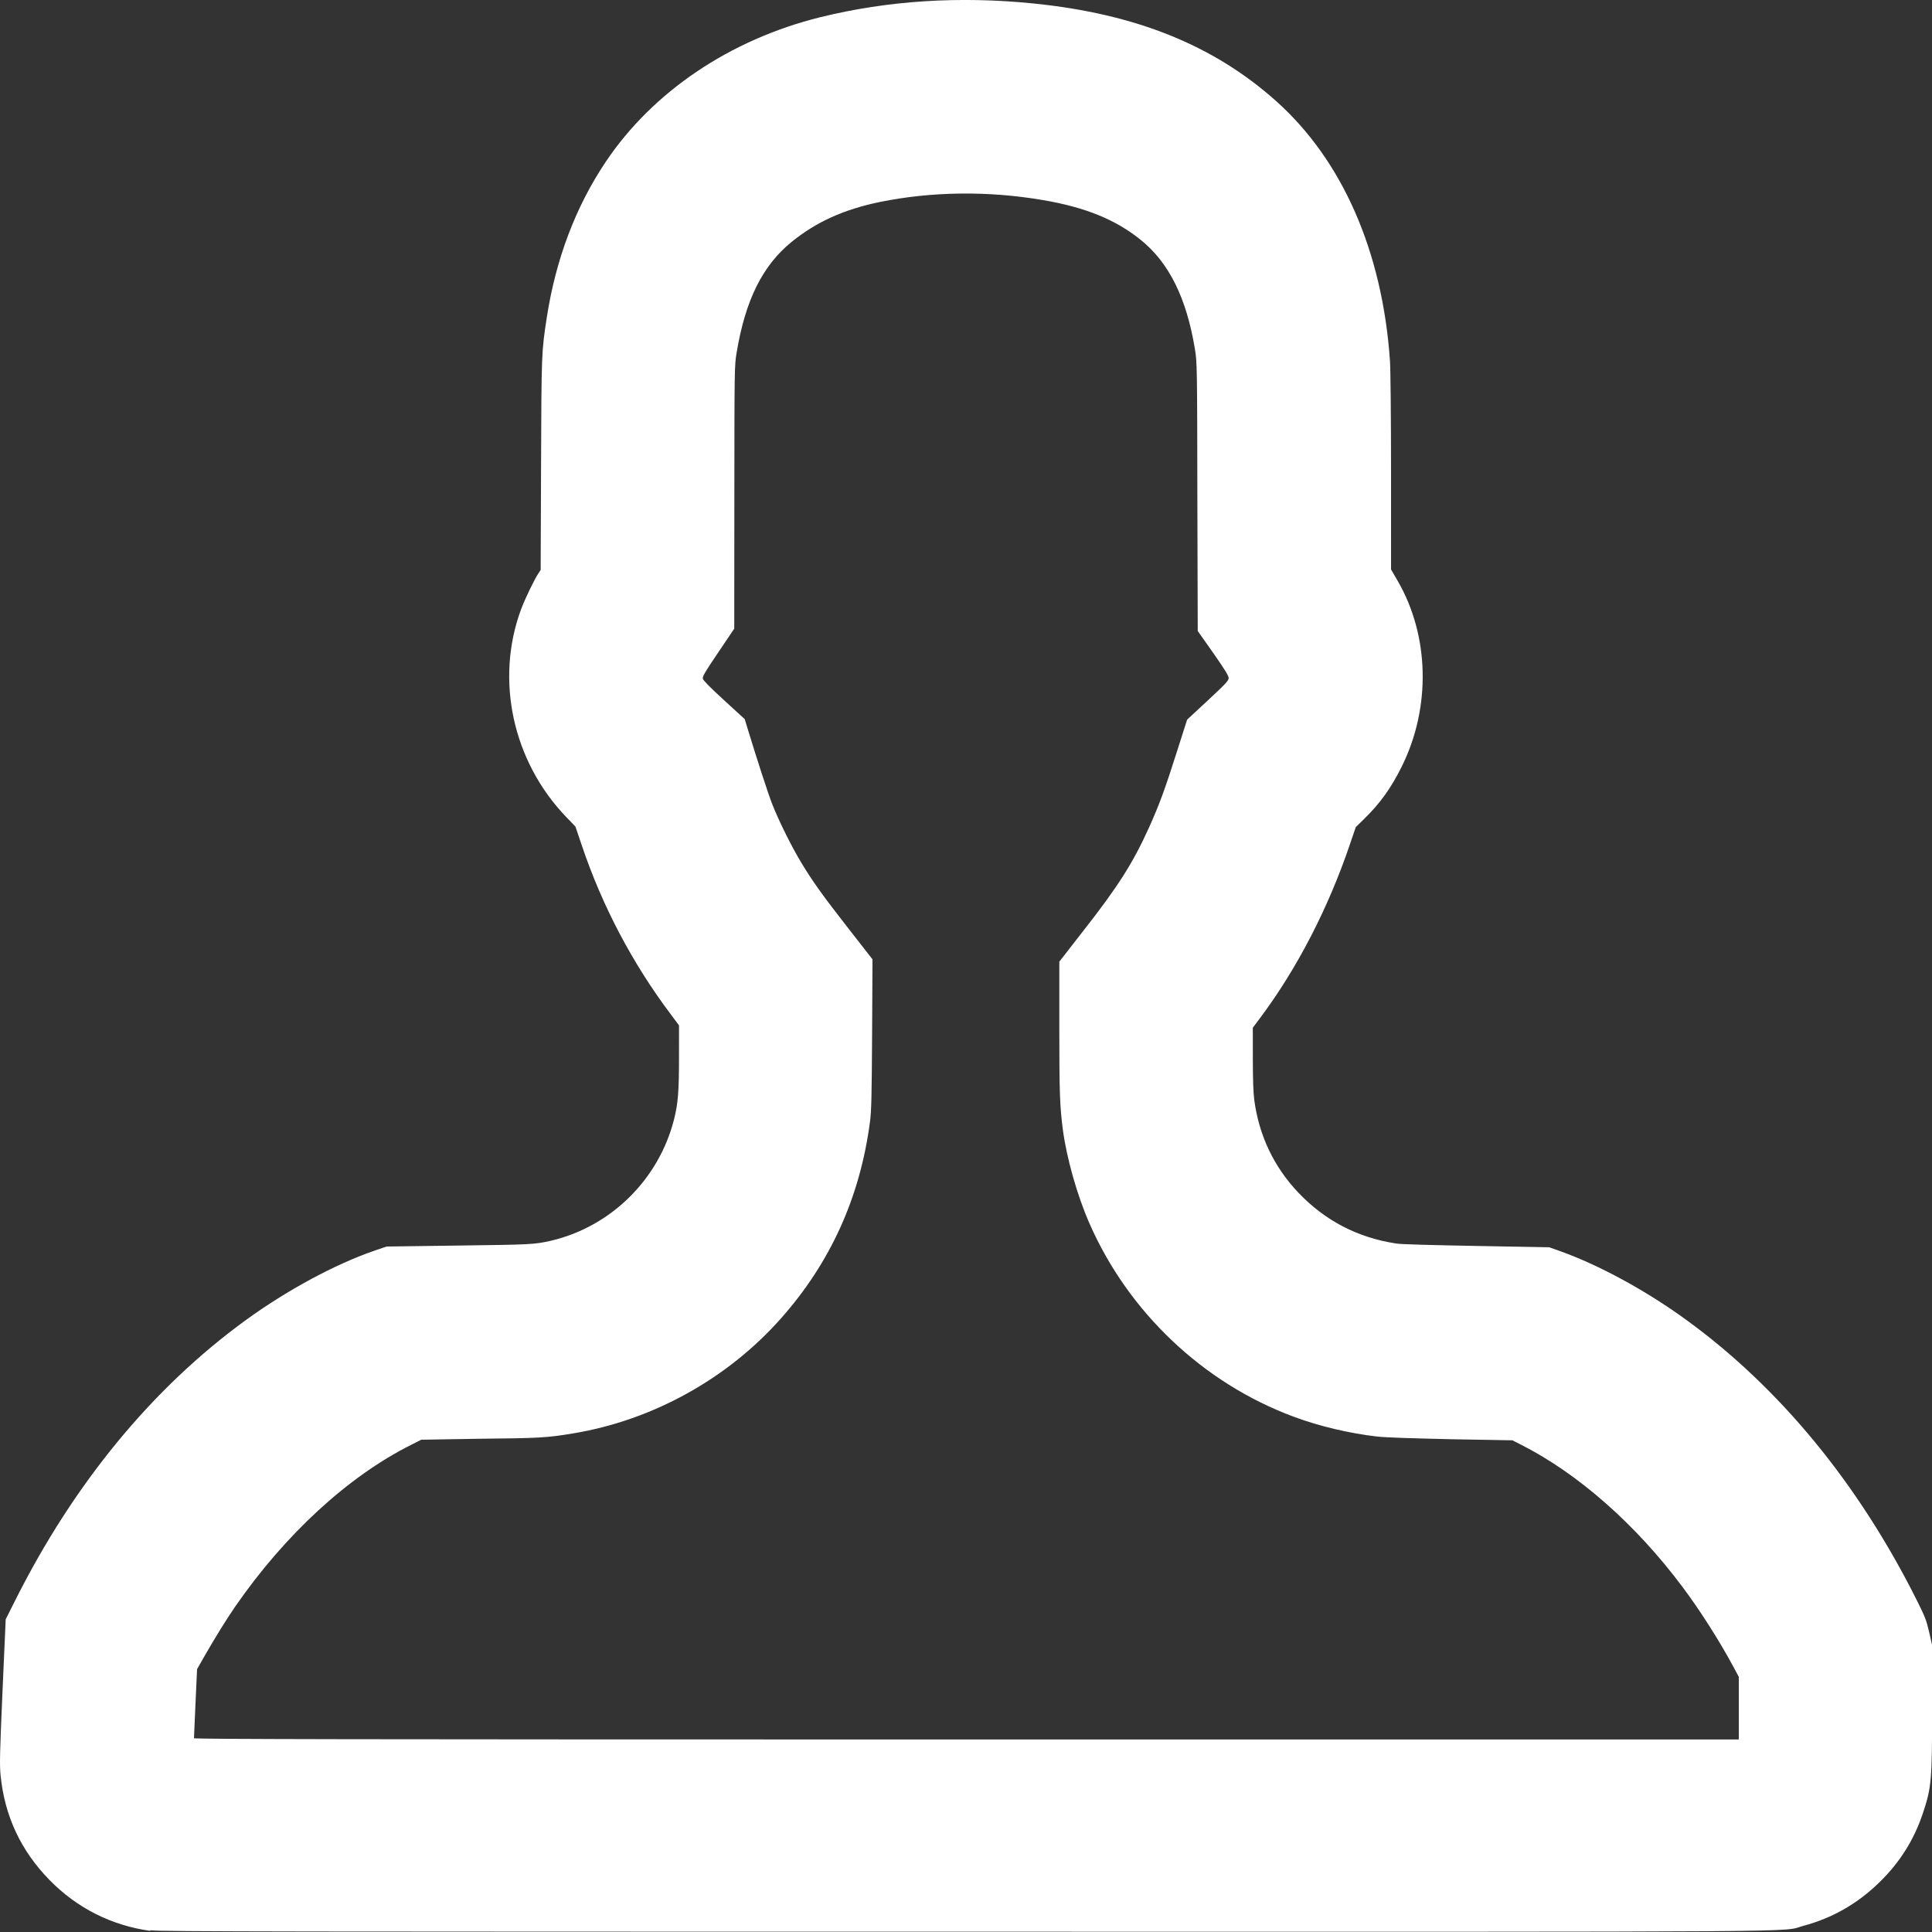 <?xml version="1.0" encoding="UTF-8" standalone="no"?>
<svg
   xmlns:dc="http://purl.org/dc/elements/1.1/"
   xmlns:cc="http://creativecommons.org/ns#"
   xmlns:rdf="http://www.w3.org/1999/02/22-rdf-syntax-ns#"
   xmlns:svg="http://www.w3.org/2000/svg"
   xmlns="http://www.w3.org/2000/svg"
   viewBox="0 0 20 20"
   height="20"
   width="20"
   version="1.1"
   id="svg5876">
  <rect x="0" y="0" width="20" height="20" fill="#333333" stroke="none"/>
  <defs
     id="defs5880" />
  <path
     id="path7568"
     d="m 1.555,19.988 c -0.4,-0.055 -0.759,-0.236 -1.044,-0.528 -0.296,-0.303 -0.464,-0.663 -0.505,-1.083 -0.011,-0.109 -0.008,-0.227 0.02,-0.87 l 0.033,-0.744 0.096,-0.191 c 0.607,-1.212 1.421,-2.202 2.389,-2.906 0.427,-0.31 0.925,-0.579 1.332,-0.719 l 0.126,-0.043 0.737,-0.01 c 0.748,-0.01 0.792,-0.01 0.969,-0.051 0.618,-0.147 1.111,-0.633 1.269,-1.253 0.042,-0.165 0.052,-0.291 0.052,-0.643 l 2.11e-4,-0.332 -0.09,-0.121 C 6.544,9.967 6.235,9.38 6.024,8.755 l -0.067,-0.198 -0.098,-0.102 C 5.306,7.878 5.124,7.034 5.395,6.305 c 0.039,-0.104 0.134,-0.302 0.177,-0.367 l 0.025,-0.038 0.004,-1.09 c 0.004,-1.157 0.005,-1.168 0.059,-1.521 0.093,-0.605 0.299,-1.15 0.612,-1.616 0.487,-0.725 1.286,-1.263 2.216,-1.494 0.699,-0.173 1.441,-0.221 2.211,-0.143 1.057,0.107 1.862,0.431 2.51,1.009 0.687,0.613 1.102,1.559 1.18,2.691 0.006,0.085 0.011,0.6 0.011,1.156 l 1.05e-4,1.003 0.069,0.119 c 0.329,0.568 0.345,1.308 0.043,1.919 -0.111,0.224 -0.225,0.383 -0.391,0.545 l -0.086,0.084 -0.061,0.179 c -0.227,0.668 -0.549,1.289 -0.933,1.802 l -0.072,0.096 2.1e-4,0.319 c 1.37e-4,0.213 0.005,0.356 0.015,0.43 0.049,0.368 0.204,0.693 0.457,0.959 0.274,0.288 0.611,0.464 1.007,0.525 0.041,0.01 0.415,0.018 0.832,0.026 l 0.758,0.014 0.107,0.038 c 0.401,0.142 0.893,0.409 1.309,0.712 0.968,0.703 1.783,1.694 2.389,2.905 0.085,0.17 0.099,0.206 0.127,0.328 l 0.031,0.137 -1.06e-4,0.633 c -1.05e-4,0.764 -0.006,0.837 -0.095,1.104 -0.092,0.276 -0.238,0.509 -0.449,0.715 -0.227,0.222 -0.488,0.372 -0.789,0.452 -0.251,0.067 0.452,0.062 -8.679,0.061 -6.791,-7e-4 -8.352,0 -8.433,-0.015 z m 16.445,-2.307 0,-0.322 -0.054,-0.101 C 17.799,16.985 17.598,16.669 17.418,16.429 16.932,15.778 16.331,15.25 15.737,14.951 l -0.081,-0.041 -0.626,-0.011 c -0.426,-0.01 -0.673,-0.017 -0.774,-0.028 -0.282,-0.032 -0.602,-0.107 -0.866,-0.206 -0.936,-0.348 -1.712,-1.084 -2.114,-2.005 -0.126,-0.288 -0.234,-0.671 -0.273,-0.963 -0.032,-0.244 -0.037,-0.387 -0.037,-1.058 l 1.16e-4,-0.684 0.242,-0.311 C 11.574,9.178 11.73,8.932 11.898,8.559 12.001,8.33 12.061,8.167 12.185,7.776 l 0.104,-0.326 0.215,-0.2 c 0.189,-0.176 0.215,-0.204 0.215,-0.232 -2.63e-4,-0.023 -0.042,-0.09 -0.16,-0.259 l -0.16,-0.227 -0.004,-1.389 C 12.393,3.778 12.392,3.752 12.37,3.615 12.283,3.085 12.101,2.717 11.806,2.481 11.546,2.272 11.233,2.145 10.795,2.071 10.228,1.974 9.642,1.982 9.108,2.091 c -0.373,0.077 -0.658,0.206 -0.913,0.413 -0.301,0.244 -0.479,0.603 -0.569,1.144 -0.023,0.136 -0.023,0.154 -0.024,1.499 l -0.001,1.361 -0.166,0.246 c -0.14,0.207 -0.165,0.25 -0.159,0.273 0.004,0.017 0.084,0.098 0.22,0.222 l 0.213,0.195 0.03,0.098 c 0.097,0.318 0.215,0.683 0.257,0.787 0.067,0.17 0.197,0.433 0.298,0.6 0.119,0.197 0.218,0.336 0.497,0.693 l 0.241,0.309 -0.004,0.775 c -0.004,0.64 -0.007,0.798 -0.022,0.907 -0.103,0.782 -0.409,1.458 -0.924,2.038 -0.554,0.624 -1.328,1.052 -2.152,1.188 -0.27,0.045 -0.351,0.049 -0.969,0.055 l -0.6,0.01 -0.111,0.056 c -0.648,0.326 -1.298,0.924 -1.813,1.668 -0.091,0.132 -0.207,0.319 -0.312,0.502 l -0.085,0.149 -0.016,0.351 c -0.009,0.193 -0.016,0.357 -0.016,0.364 0,0.01 1.606,0.013 7.996,0.013 l 7.996,0 0,-0.322 z"
     style="fill:#ffffff;fill-opacity:1" />
</svg>
